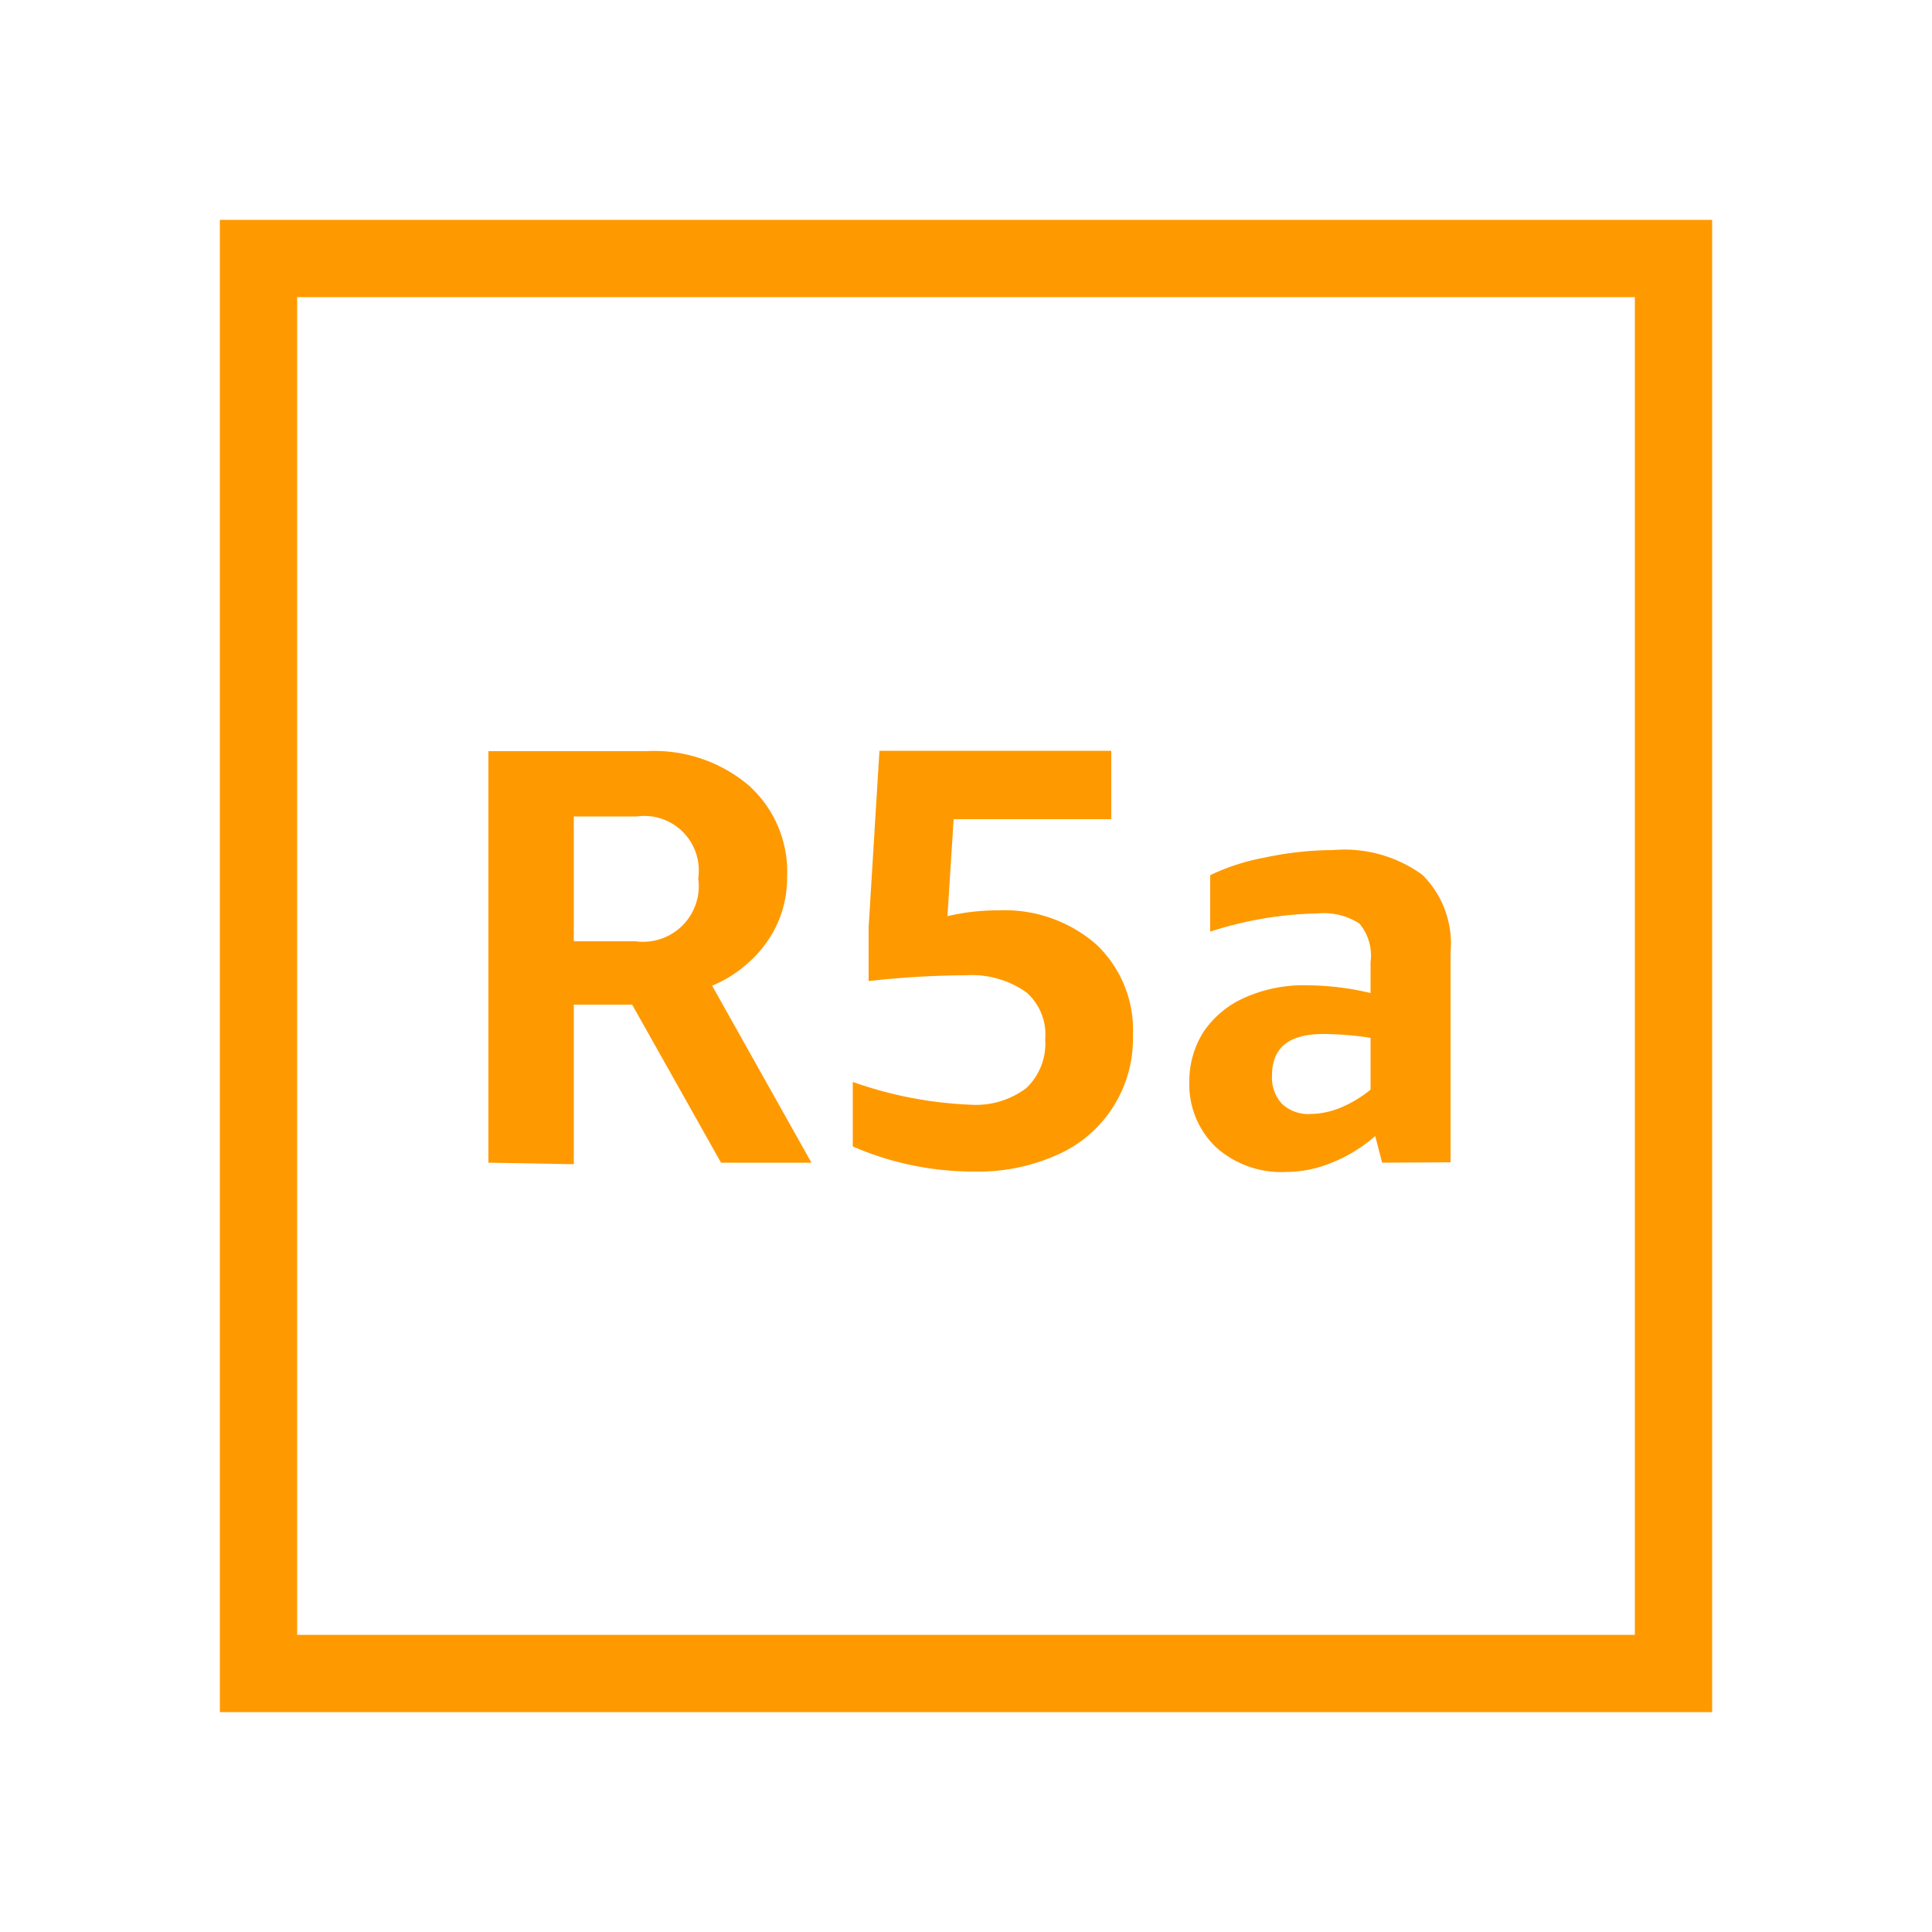 <svg xmlns="http://www.w3.org/2000/svg" viewBox="0 0 50 50"><defs><style>.cls-1{fill:#f90;}</style></defs><title>Amazon-EC2_R5a_dark-bg</title><g id="Working"><path class="cls-1" d="M12.64,30.09V19.44h4.1a3.78,3.78,0,0,1,2.63.88,3,3,0,0,1,1,2.38,2.86,2.86,0,0,1-.51,1.66,3.3,3.3,0,0,1-1.43,1.15L21,30.09H18.66L16.36,26H14.85v4.13Zm2.21-5.73h1.6a1.44,1.44,0,0,0,1.62-1.63,1.41,1.41,0,0,0-1.59-1.6H14.85Z"/><path class="cls-1" d="M22.07,28a10.35,10.35,0,0,0,3.05.59,2.17,2.17,0,0,0,1.44-.43,1.59,1.59,0,0,0,.49-1.26,1.45,1.45,0,0,0-.49-1.22A2.45,2.45,0,0,0,25,25.24a23.48,23.48,0,0,0-2.52.15V24l.28-4.57h6V21.2H24.68l-.16,2.51a5.68,5.68,0,0,1,1.32-.15,3.61,3.61,0,0,1,2.53.88,3.05,3.05,0,0,1,.95,2.36,3.28,3.28,0,0,1-1.92,3.07,5,5,0,0,1-2.18.45,7.83,7.83,0,0,1-3.15-.65Z"/><path class="cls-1" d="M35.77,30.09l-.18-.69a3.84,3.84,0,0,1-1.1.68,3.11,3.11,0,0,1-1.2.25,2.53,2.53,0,0,1-1.82-.64A2.24,2.24,0,0,1,30.78,28a2.38,2.38,0,0,1,.37-1.3,2.51,2.51,0,0,1,1.06-.88,3.73,3.73,0,0,1,1.63-.32,7.16,7.16,0,0,1,1.63.2V24.9a1.29,1.29,0,0,0-.29-1,1.7,1.7,0,0,0-1.08-.26,9.57,9.57,0,0,0-2.78.47V22.65a5.59,5.59,0,0,1,1.43-.46A8.52,8.52,0,0,1,34.5,22a3.43,3.43,0,0,1,2.31.64,2.5,2.5,0,0,1,.73,2v5.44Zm-1.85-1.26a2.12,2.12,0,0,0,.79-.17,3.15,3.15,0,0,0,.76-.46V26.86a8,8,0,0,0-1.22-.1c-.89,0-1.33.35-1.33,1.07a1,1,0,0,0,.26.74A1,1,0,0,0,33.92,28.83Z"/><path class="cls-1" d="M44.31,44.31H5.69V5.69H44.31Zm-36.62-2H42.31V7.69H7.69Z"/></g></svg>